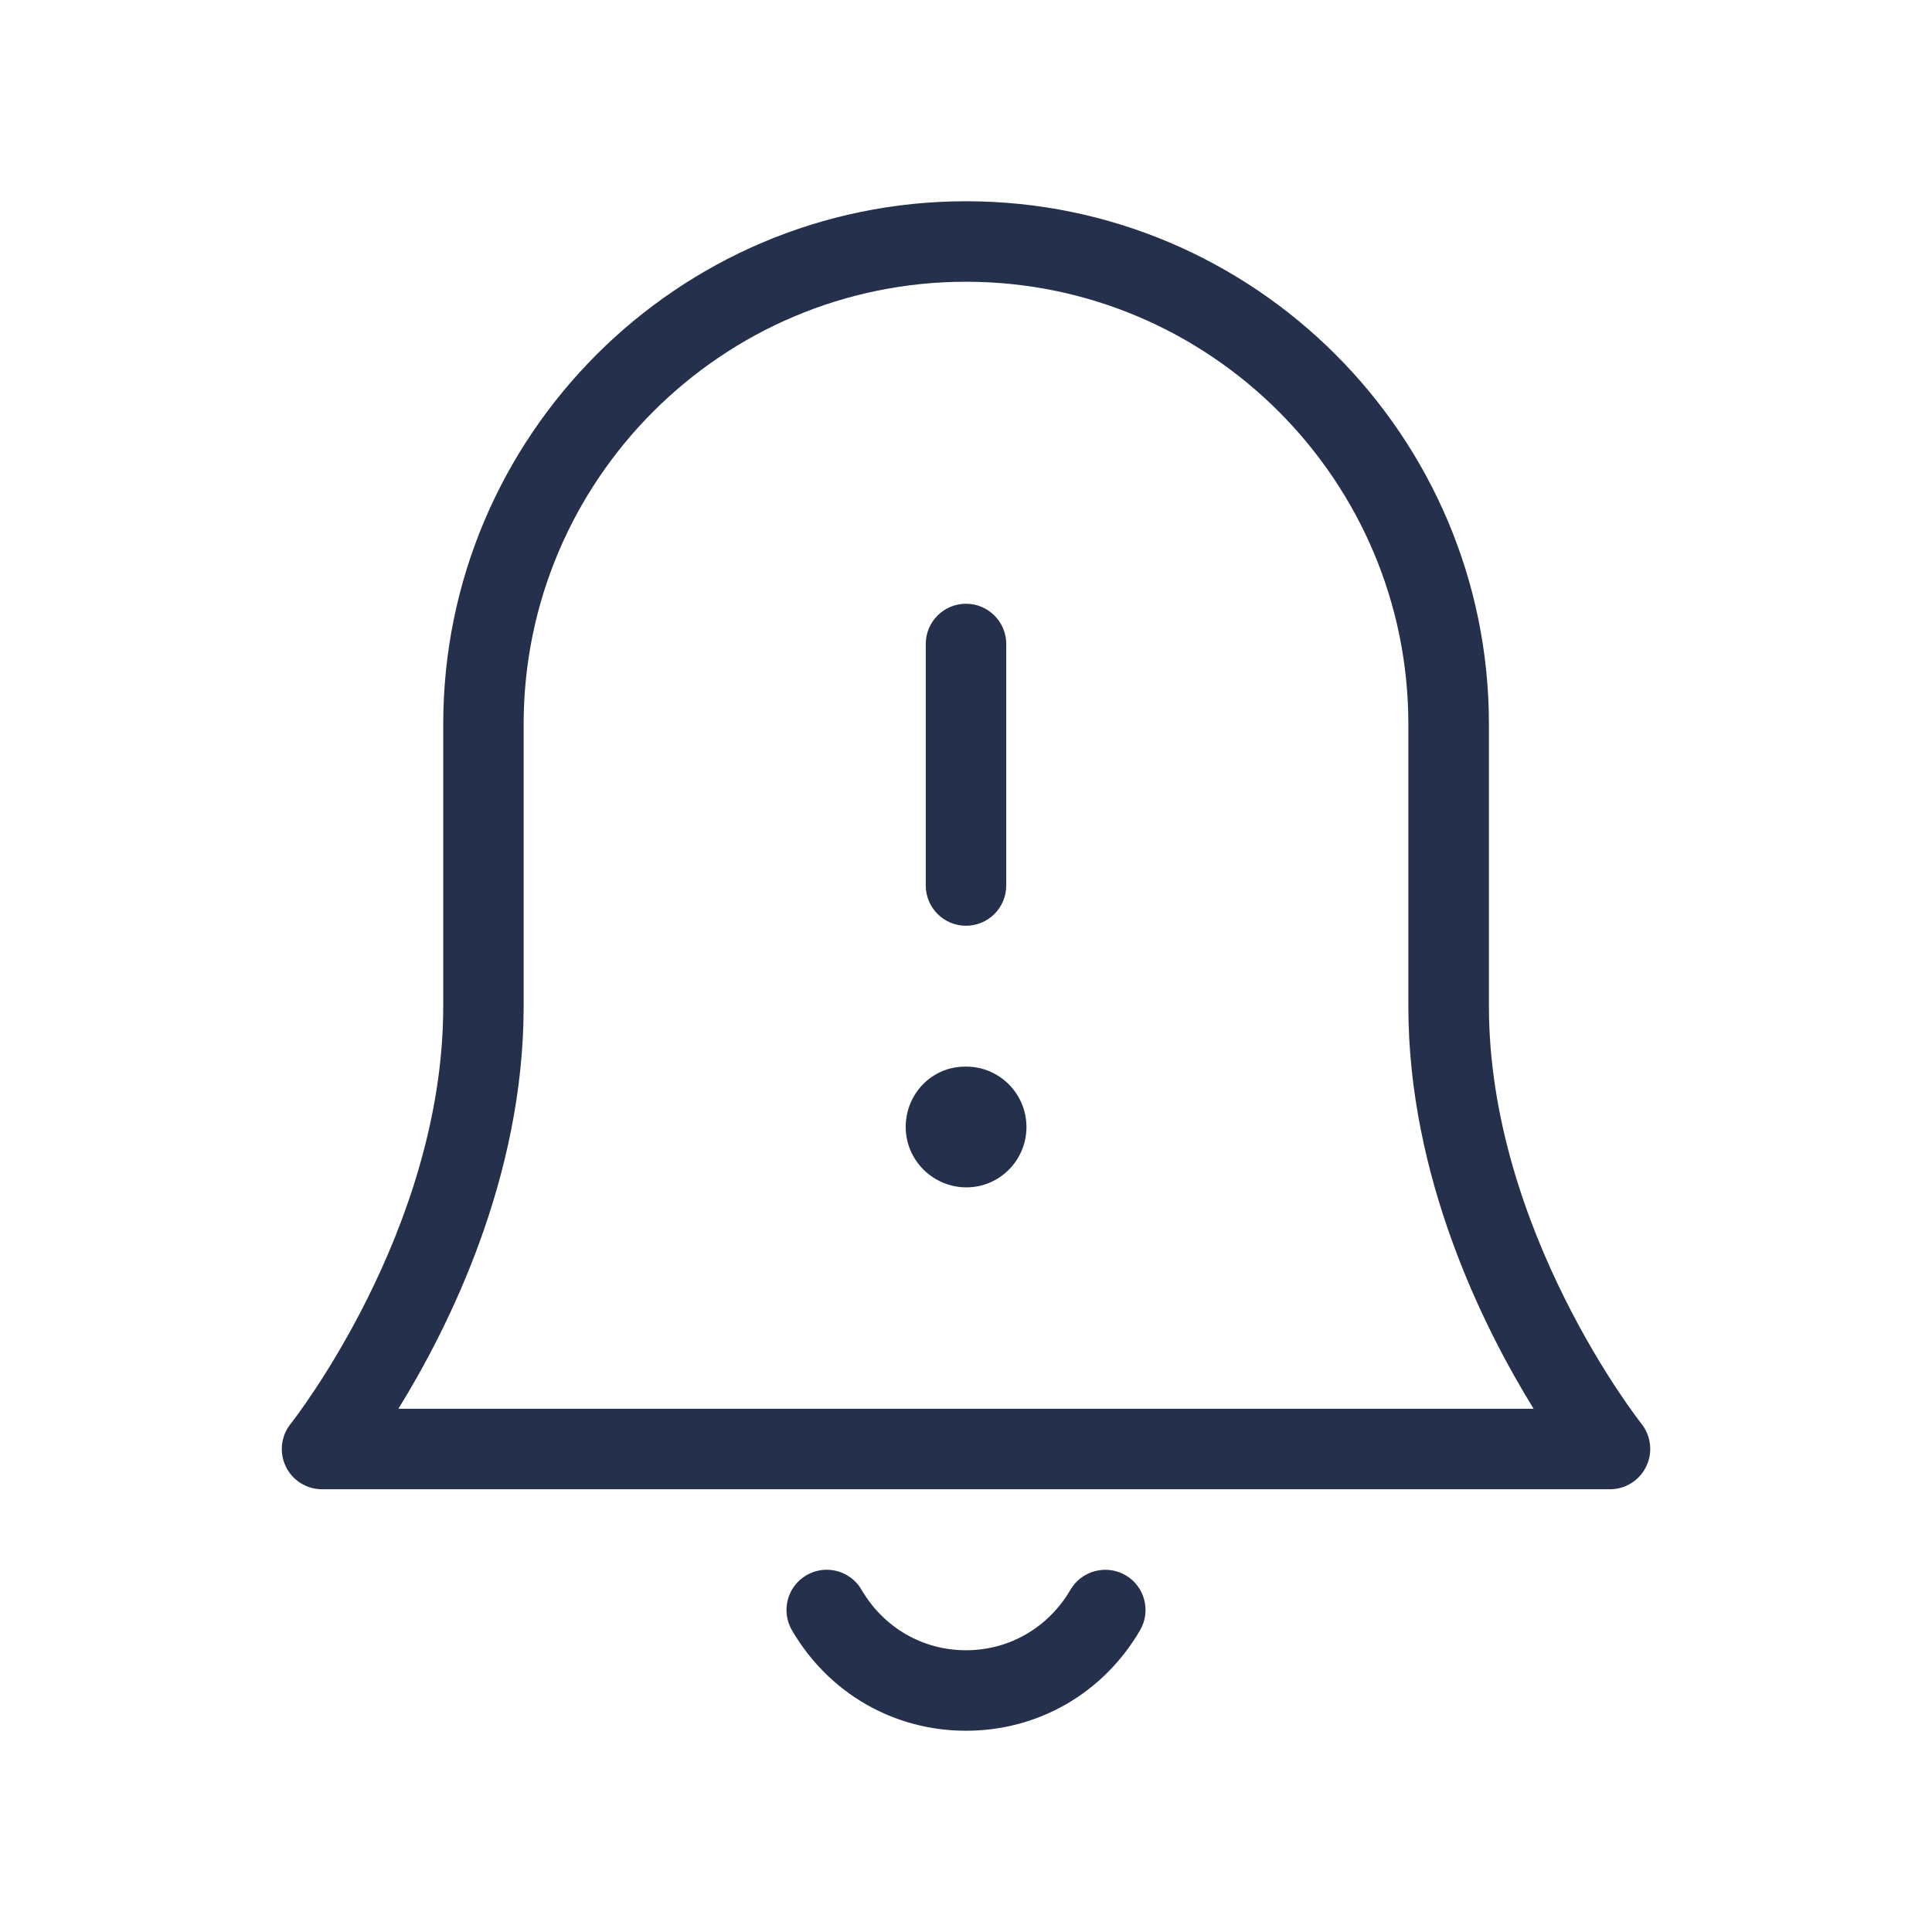 <svg width="24" height="24" viewBox="0 0 24 24" fill="none" xmlns="http://www.w3.org/2000/svg">
<path d="M14.162 20.252C13.706 21.033 12.898 21.5 12 21.5C11.102 21.5 10.294 21.033 9.838 20.252C9.699 20.014 9.779 19.707 10.018 19.568C10.256 19.429 10.563 19.509 10.702 19.748C10.977 20.219 11.462 20.5 12 20.5C12.538 20.5 13.023 20.219 13.298 19.748C13.437 19.51 13.744 19.43 13.982 19.568C14.221 19.707 14.301 20.014 14.162 20.252ZM20.45 18.217C20.367 18.39 20.192 18.5 20 18.5H4C3.808 18.5 3.633 18.39 3.55 18.217C3.467 18.044 3.49 17.838 3.61 17.688C3.629 17.665 5.506 15.282 5.506 12.5V8.995C5.506 5.414 8.42 2.5 12.001 2.5C15.582 2.5 18.496 5.414 18.496 8.995V12.5C18.496 15.281 20.372 17.664 20.392 17.688C20.51 17.838 20.534 18.043 20.45 18.217ZM19.051 17.5C18.424 16.484 17.495 14.624 17.495 12.5V8.995C17.495 5.965 15.03 3.5 12 3.5C8.97 3.5 6.505 5.965 6.505 8.995V12.5C6.505 14.624 5.577 16.484 4.949 17.5H19.051ZM12 11.5C12.276 11.5 12.5 11.276 12.5 11V8C12.5 7.724 12.276 7.5 12 7.5C11.724 7.5 11.5 7.724 11.5 8V11C11.5 11.276 11.724 11.5 12 11.5ZM12.004 13.25H11.989C11.577 13.25 11.251 13.586 11.251 14C11.251 14.414 11.592 14.75 12.005 14.75C12.417 14.75 12.751 14.414 12.751 14C12.751 13.586 12.415 13.25 12.004 13.25Z" fill="#25314C"/>
</svg>

